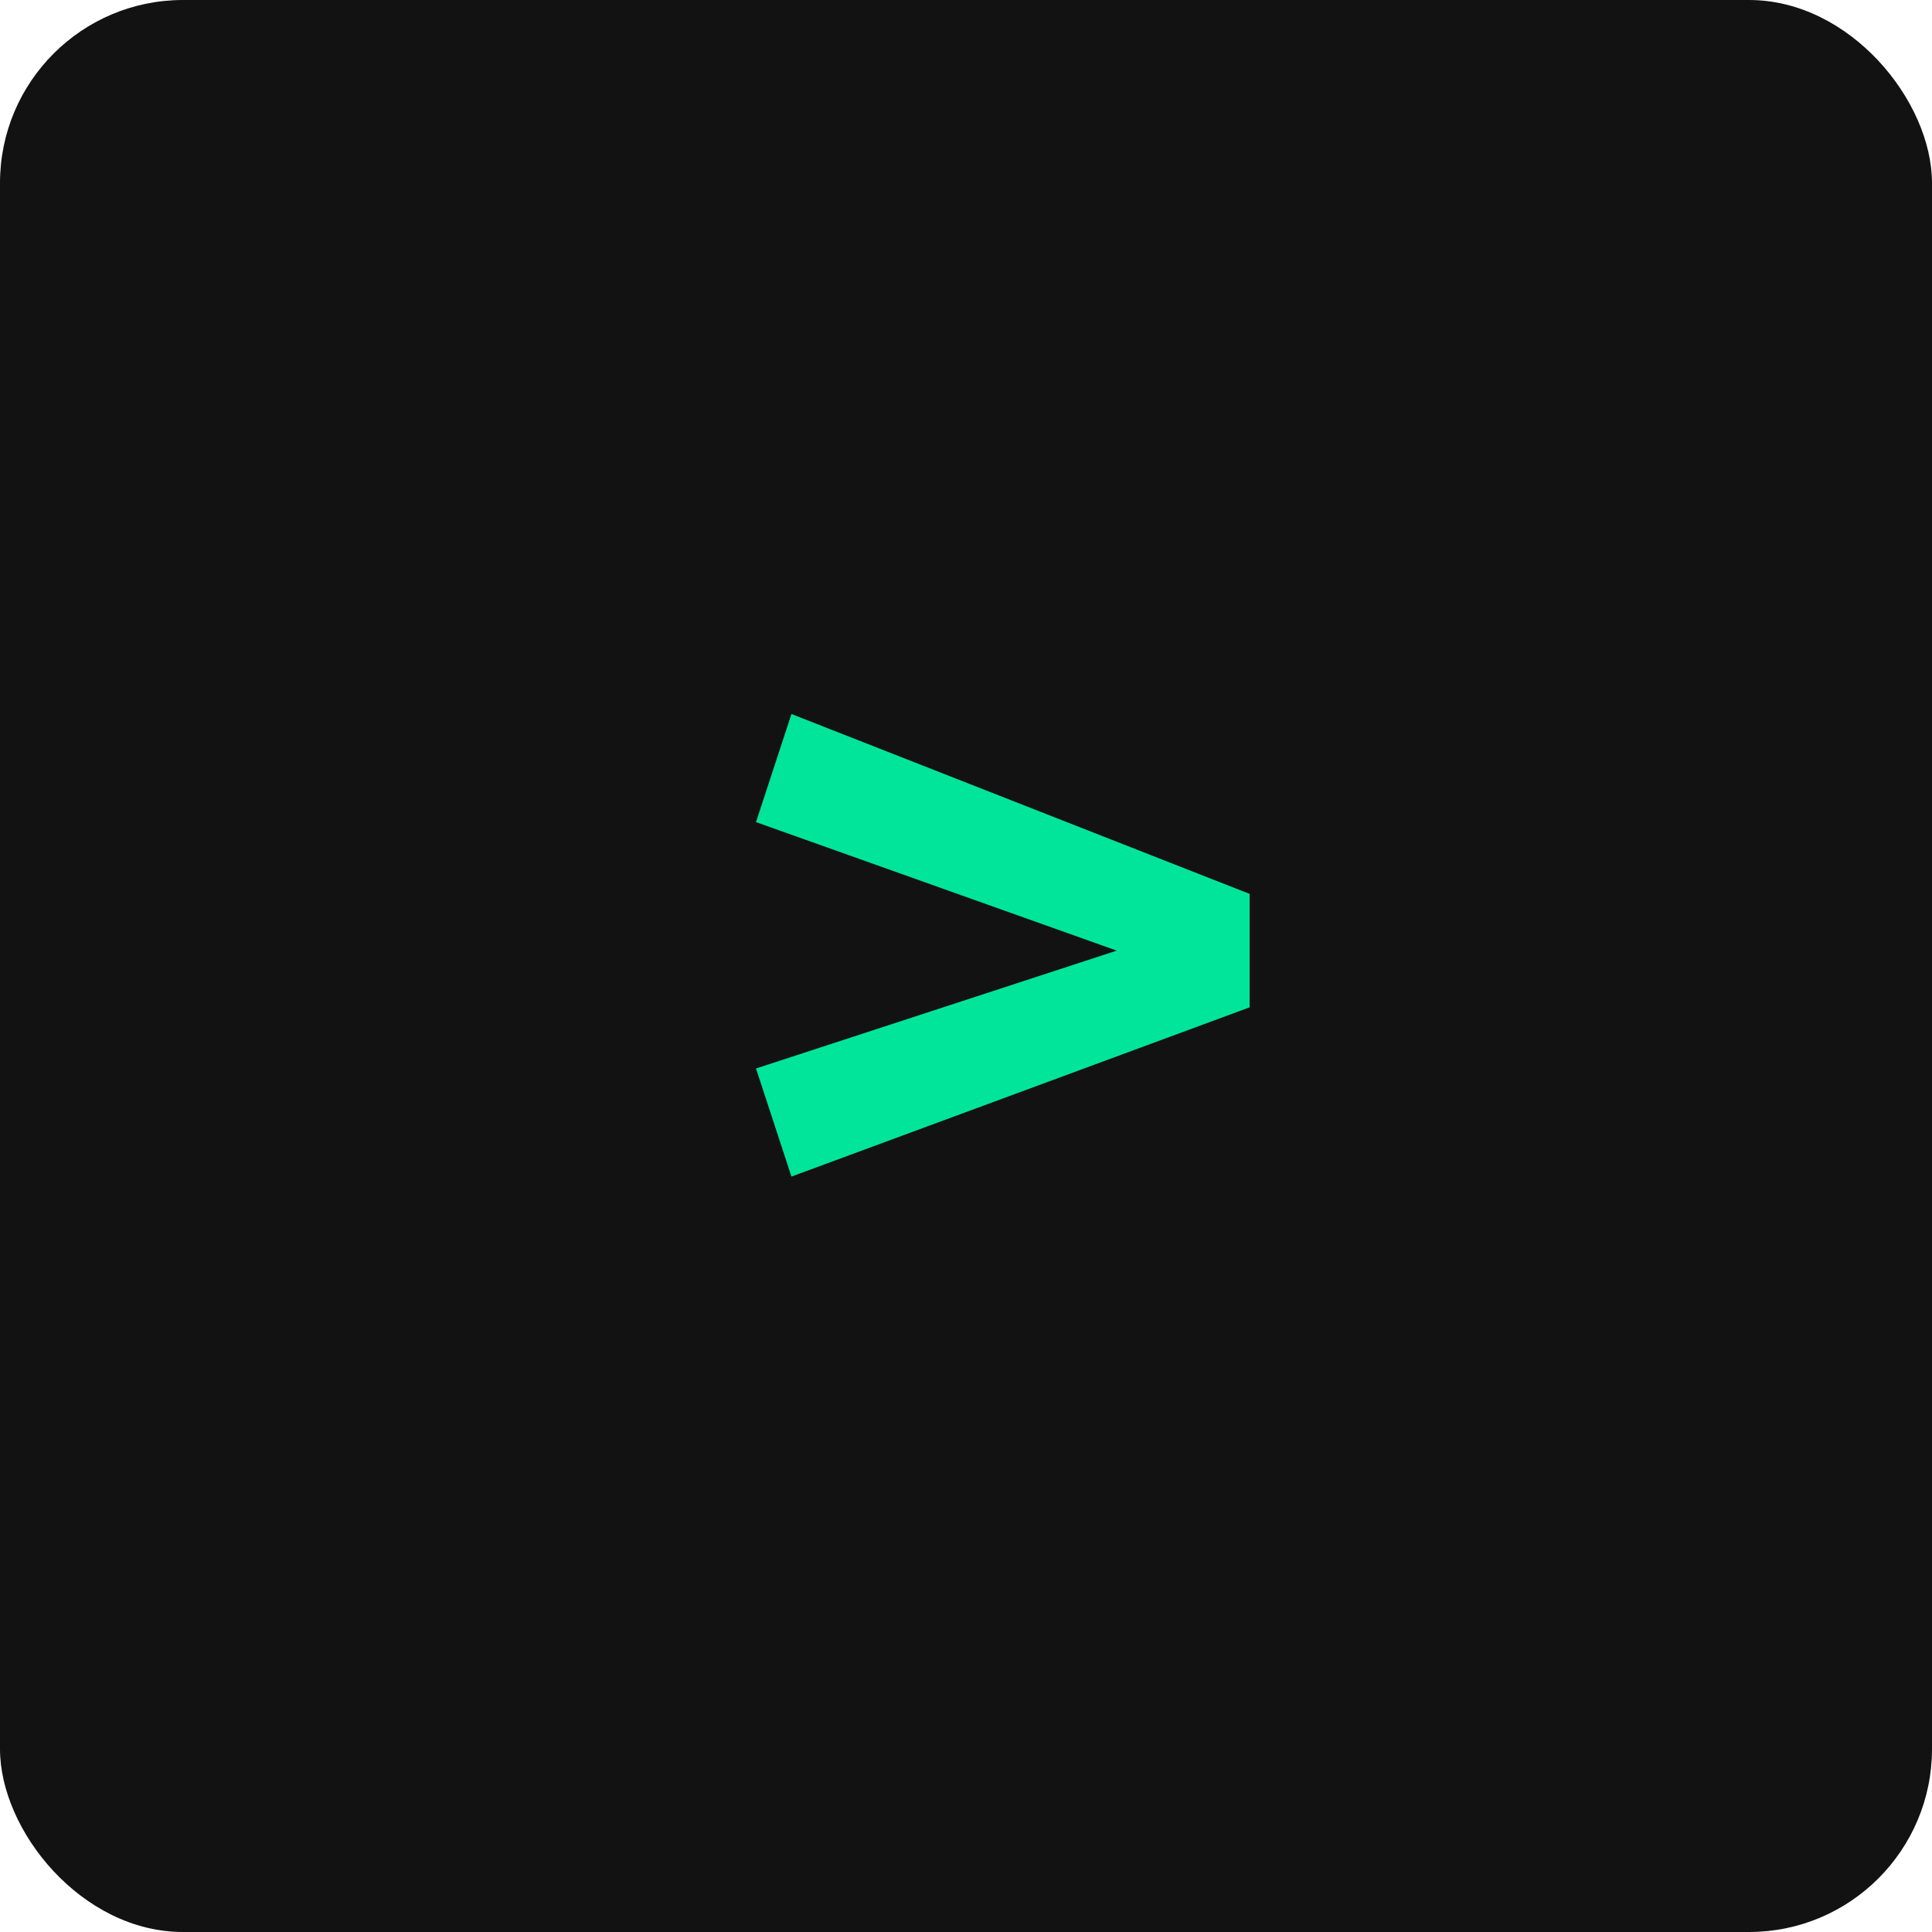 <svg width="46" height="46" viewBox="0 0 46 46" fill="none" xmlns="http://www.w3.org/2000/svg">
<rect width="46" height="46" rx="4.357" fill="#121212"/>
<path d="M29.753 23.984V21.283L18.844 17L18 19.574L26.588 22.634L18 25.44L18.844 28.014L29.753 23.984Z" fill="#00E599"/>
</svg>
